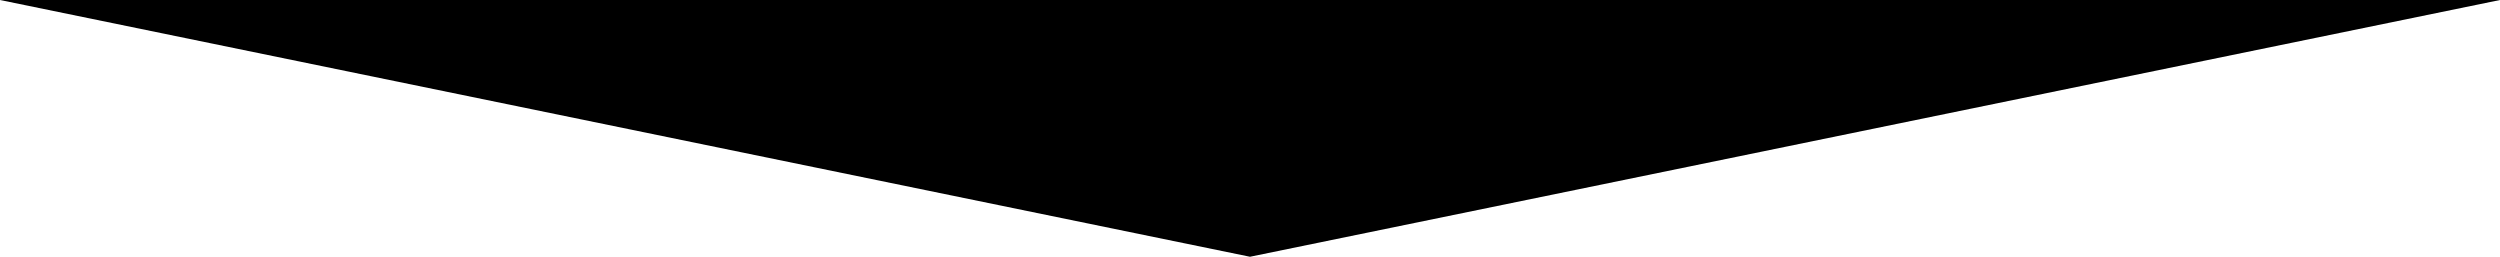 <?xml version="1.0" encoding="utf-8"?>
<!-- Generator: Adobe Illustrator 16.0.0, SVG Export Plug-In . SVG Version: 6.00 Build 0)  -->
<!DOCTYPE svg PUBLIC "-//W3C//DTD SVG 1.1//EN" "http://www.w3.org/Graphics/SVG/1.1/DTD/svg11.dtd">
<svg version="1.1" xmlns="http://www.w3.org/2000/svg" xmlns:xlink="http://www.w3.org/1999/xlink" x="0px" y="0px" width="185px"
	 height="19px" viewBox="0 0 185 19" enable-background="new 0 0 185 19" xml:space="preserve">
<g id="Layer_1">
</g>
<g id="Layer_2">
	<polygon points="92.5,19 0,0 185,0 	"/>
</g>
</svg>
